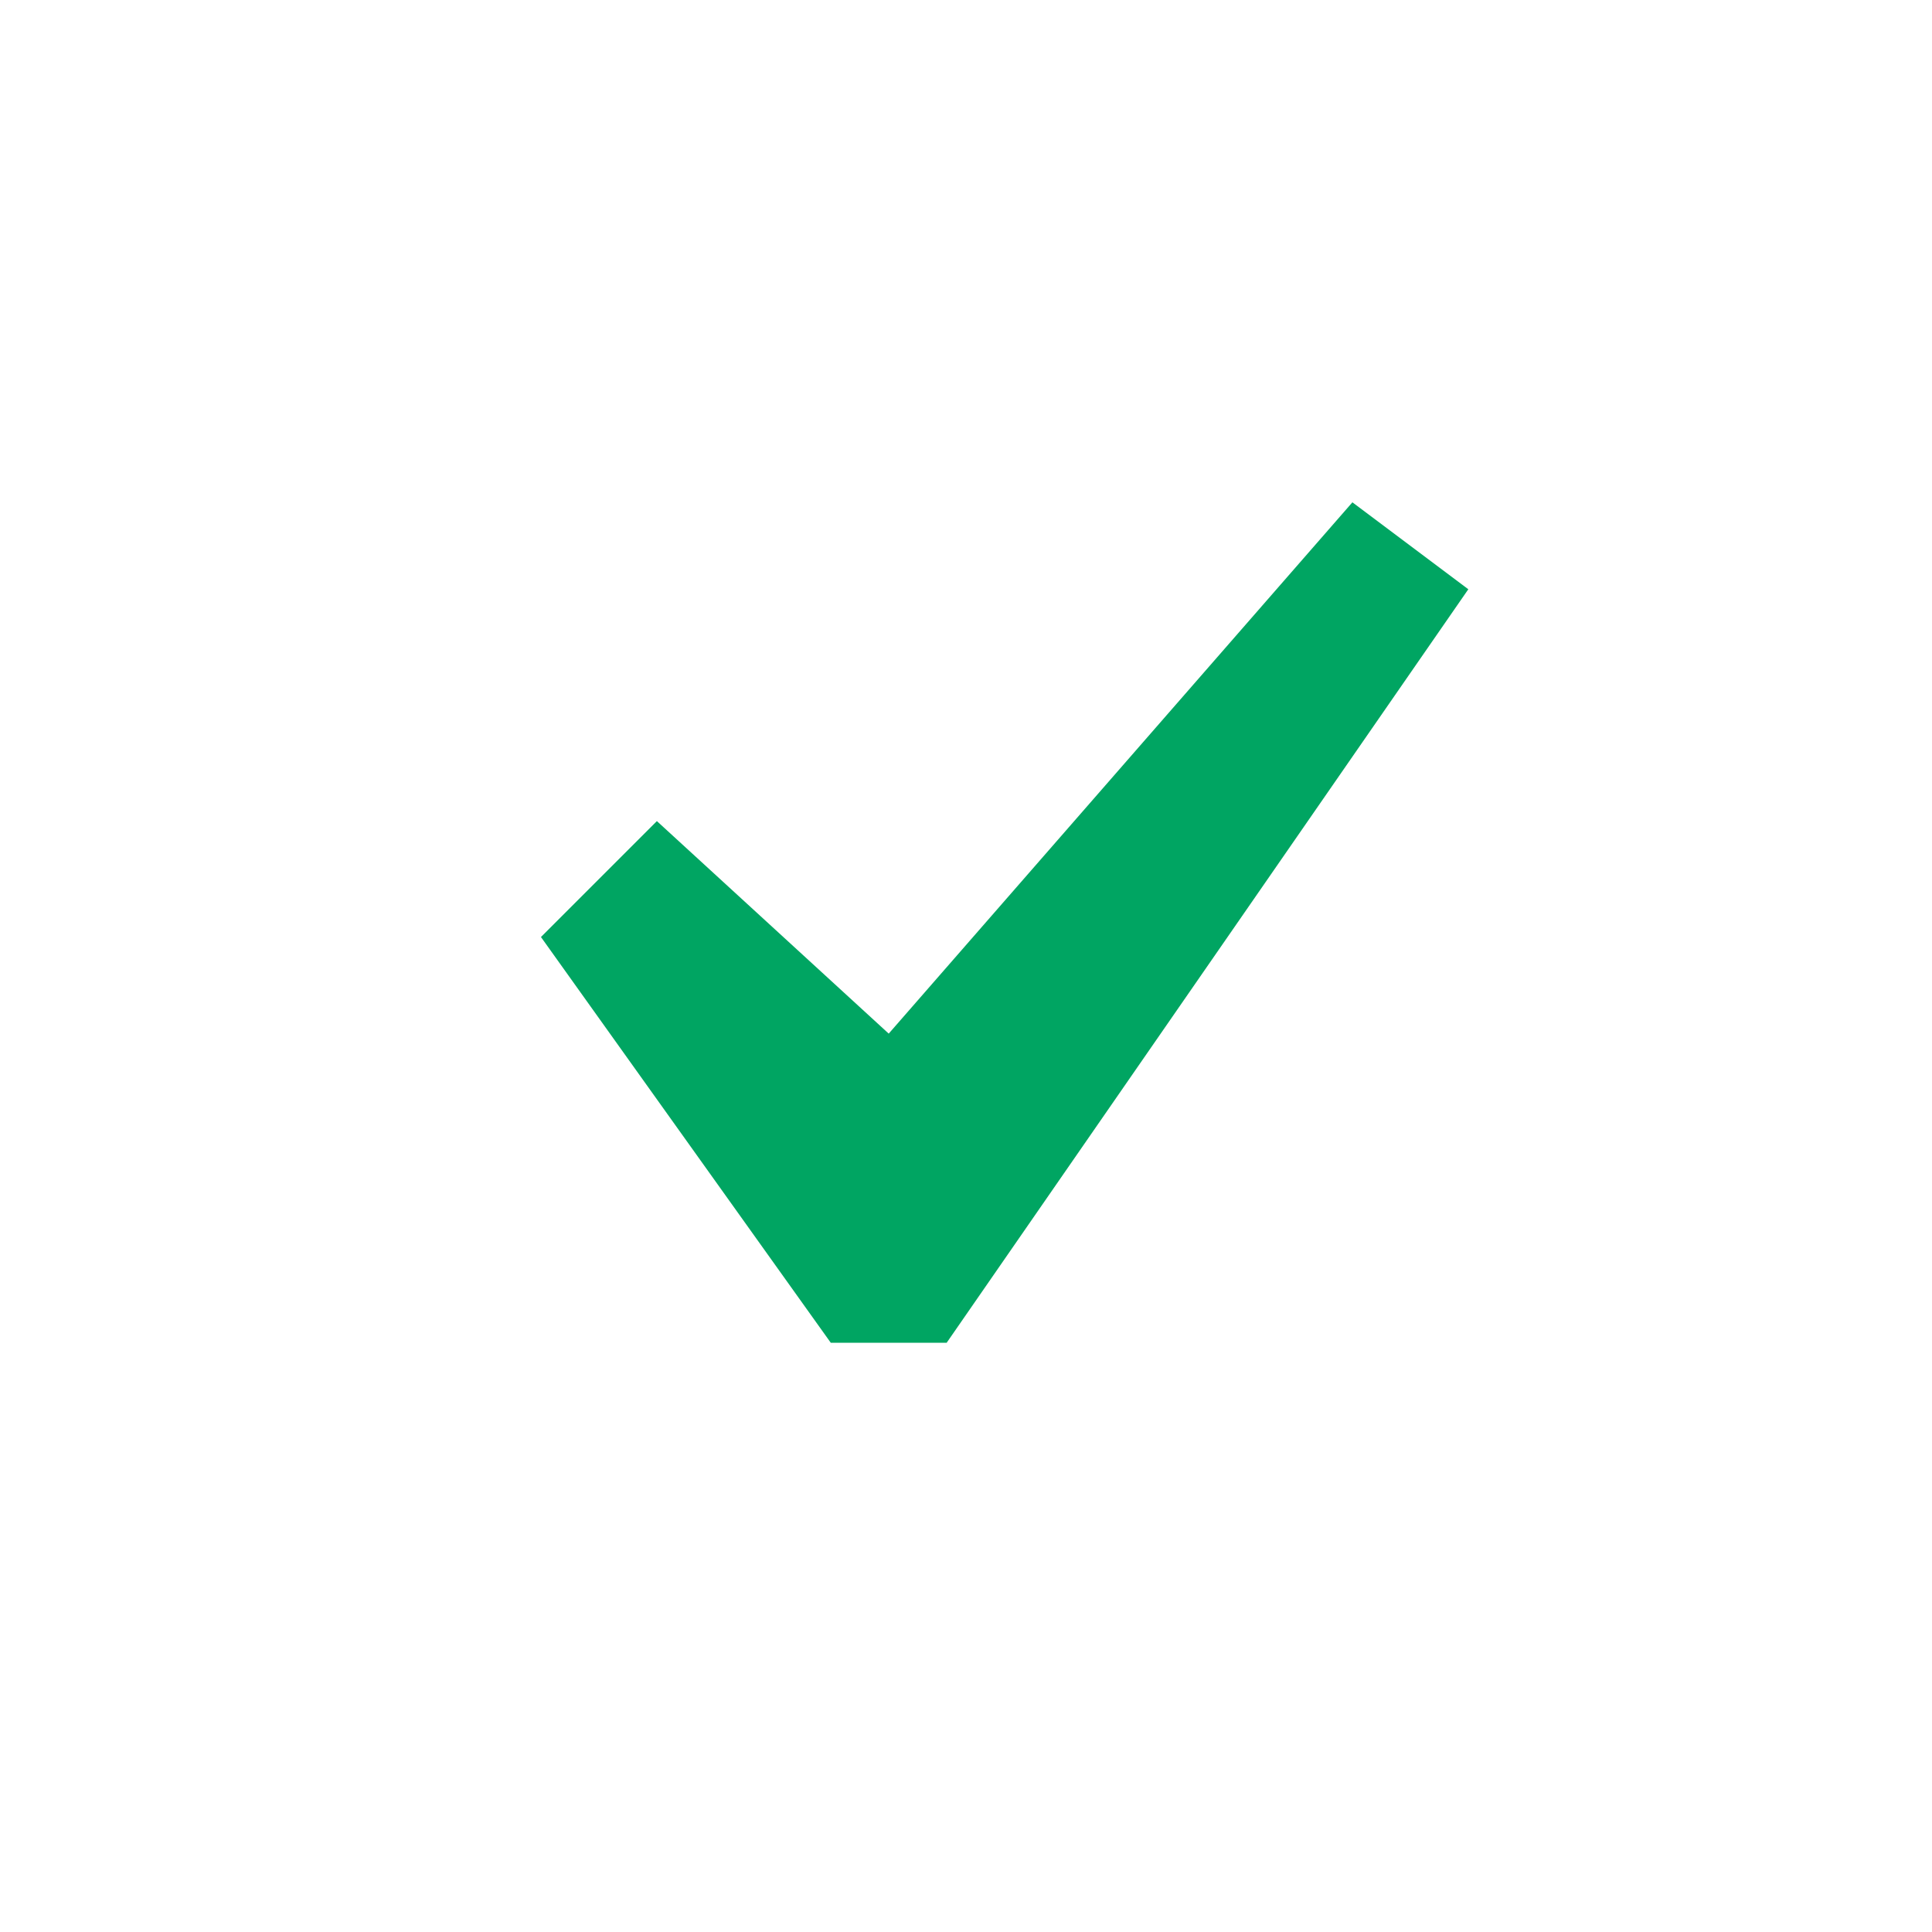 <?xml version="1.0" encoding="utf-8"?>
<!-- Generator: Adobe Illustrator 26.0.2, SVG Export Plug-In . SVG Version: 6.00 Build 0)  -->
<svg version="1.1" id="Layer_1" xmlns="http://www.w3.org/2000/svg" xmlns:xlink="http://www.w3.org/1999/xlink" x="0px" y="0px"
	 viewBox="0 0 20 20" style="enable-background:new 0 0 20 20;" xml:space="preserve">
<style type="text/css">
	.st0{fill:#00A562;}
</style>
<path class="st0" d="M14,5.2l1.2,0.9l-5.4,7.8H8.6l-3-4.2l1.2-1.2l2.4,2.2L14,5.2z"/>
</svg>

